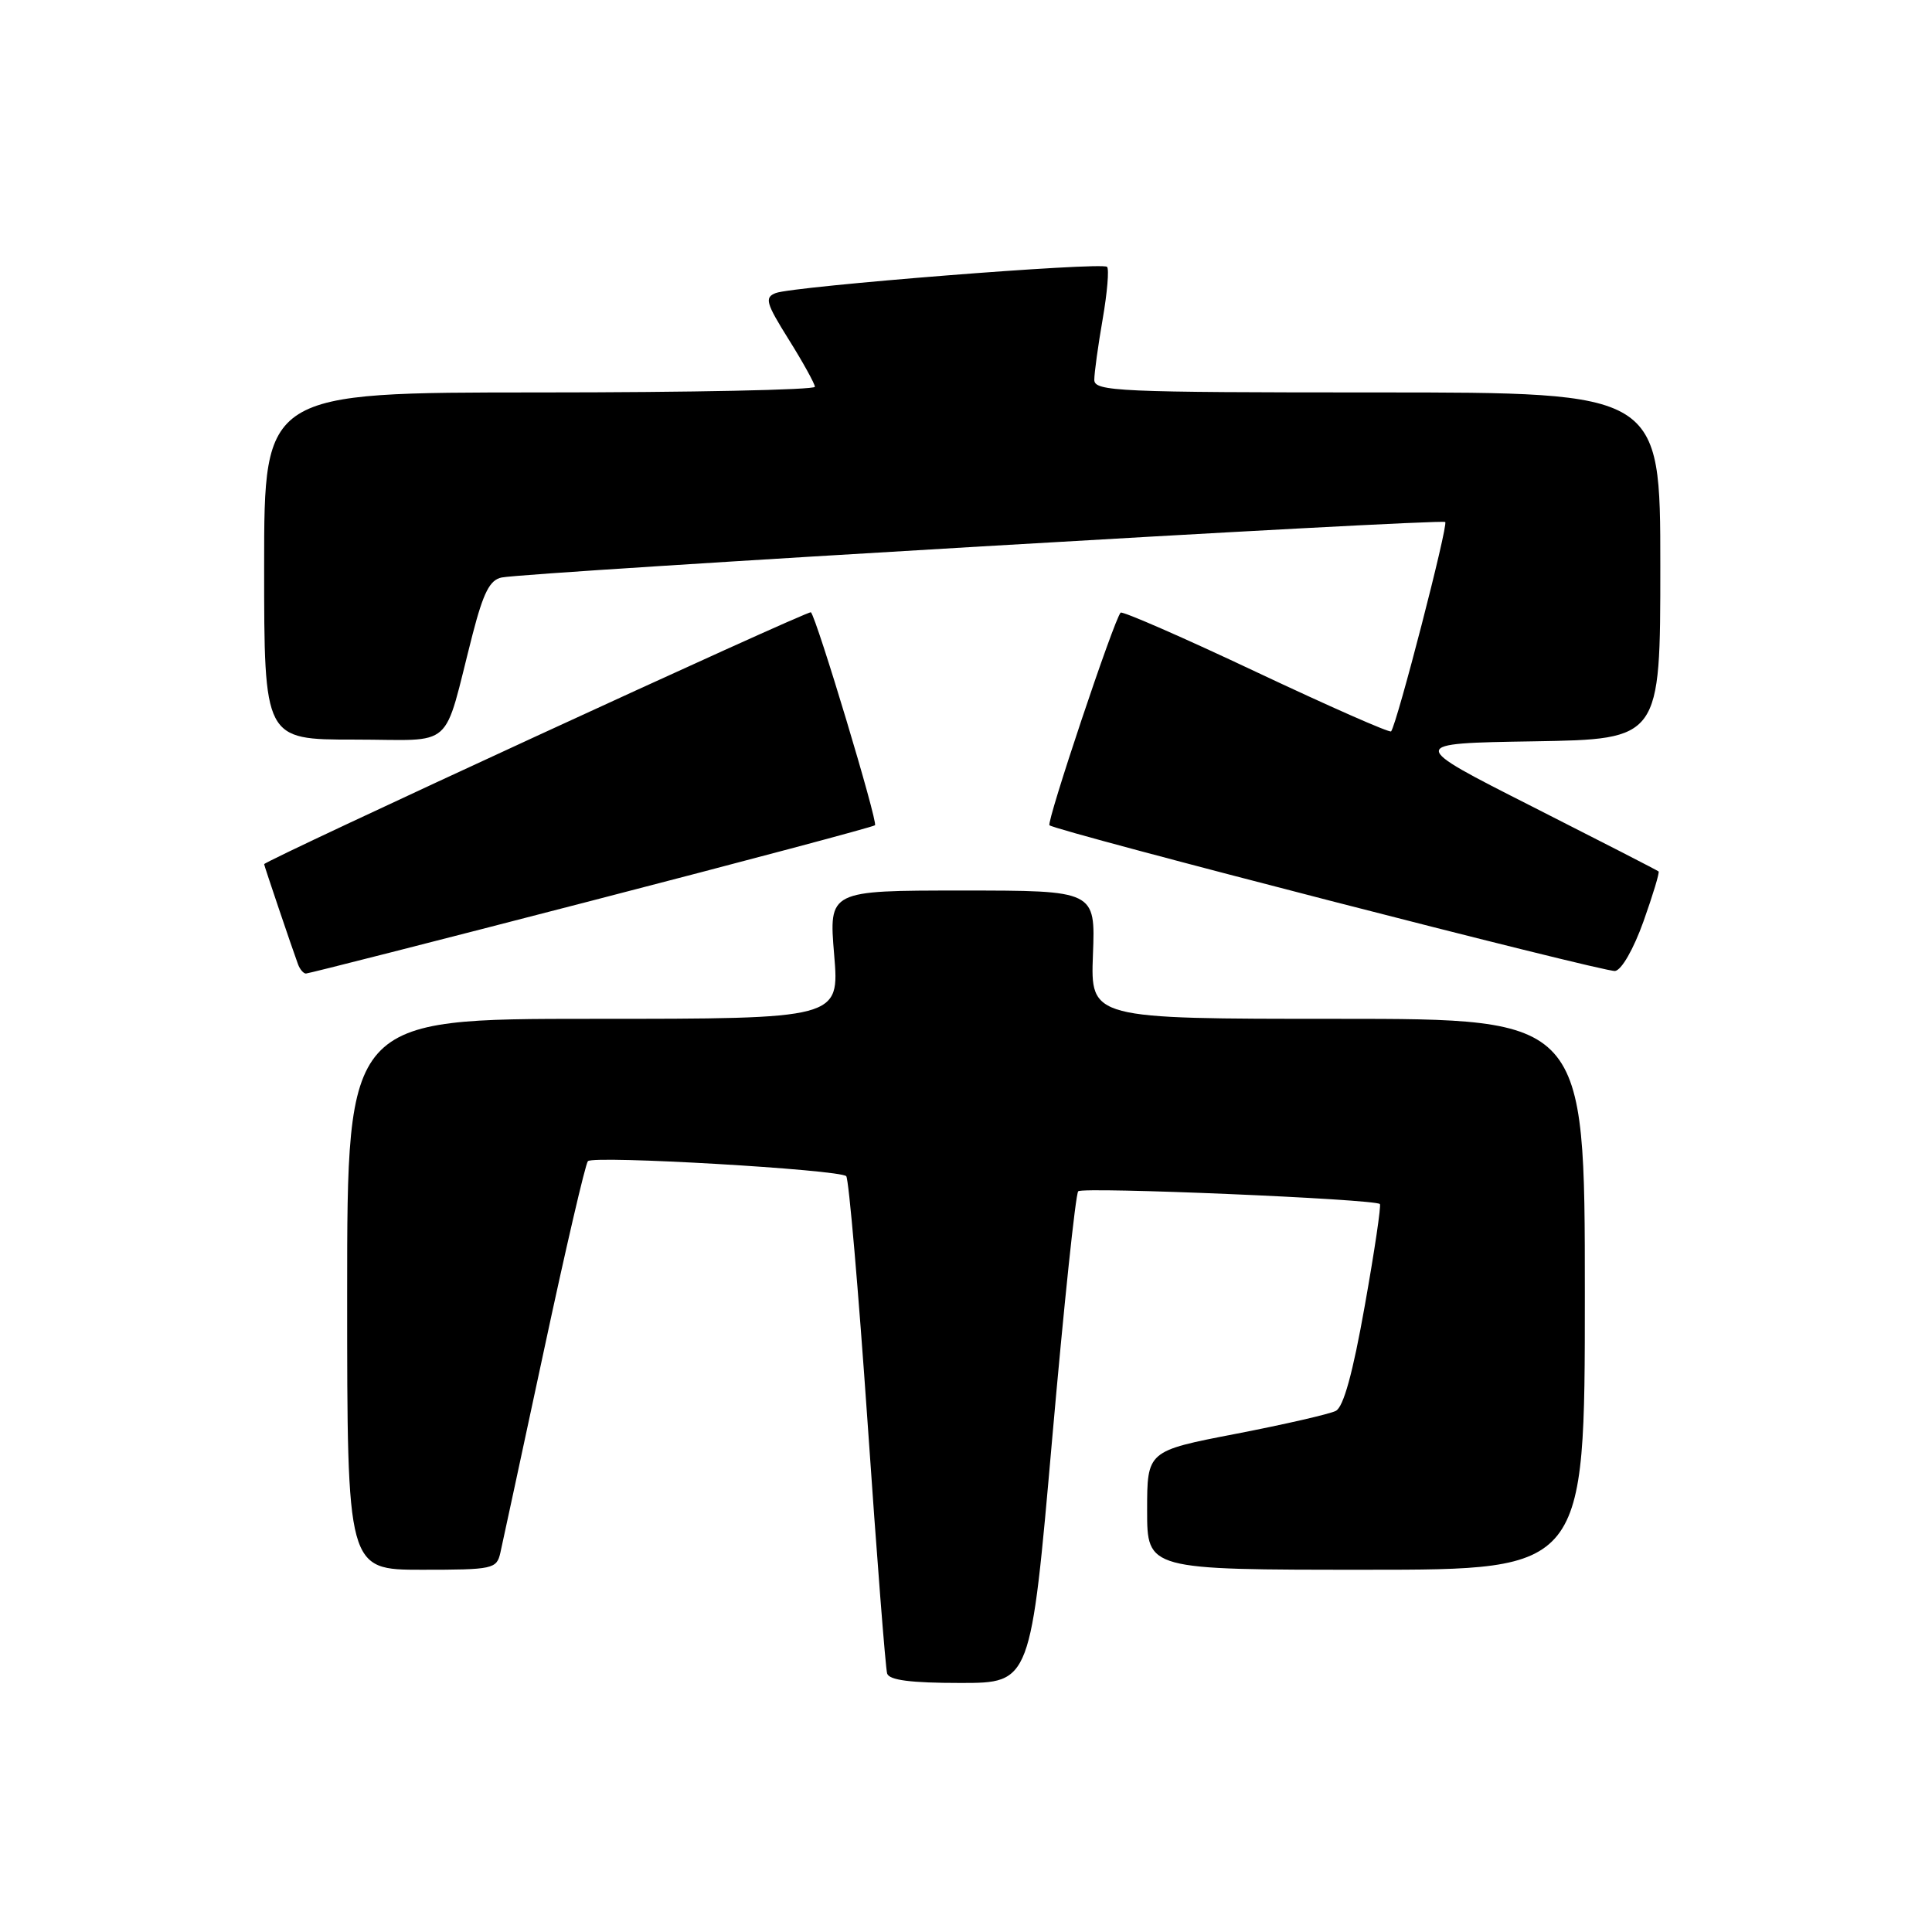 <?xml version="1.0" encoding="UTF-8" standalone="no"?>
<!DOCTYPE svg PUBLIC "-//W3C//DTD SVG 1.1//EN" "http://www.w3.org/Graphics/SVG/1.1/DTD/svg11.dtd" >
<svg xmlns="http://www.w3.org/2000/svg" xmlns:xlink="http://www.w3.org/1999/xlink" version="1.1" viewBox="0 0 256 256">
 <g >
 <path fill="currentColor"
d=" M 139.41 190.75 C 140.97 173.01 142.52 158.21 142.87 157.85 C 143.46 157.24 182.11 158.87 182.84 159.54 C 183.03 159.71 182.13 165.78 180.84 173.02 C 179.26 181.93 178.02 186.44 177.00 186.95 C 176.18 187.37 170.21 188.74 163.75 189.99 C 152.00 192.26 152.00 192.26 152.00 200.13 C 152.00 208.00 152.00 208.00 181.00 208.00 C 210.00 208.00 210.00 208.00 210.00 171.50 C 210.00 135.00 210.00 135.00 177.25 135.00 C 144.50 135.00 144.50 135.00 144.82 126.50 C 145.15 118.00 145.15 118.00 127.48 118.00 C 109.82 118.00 109.82 118.00 110.53 126.50 C 111.24 135.00 111.24 135.00 78.62 135.00 C 46.00 135.00 46.00 135.00 46.00 171.50 C 46.00 208.00 46.00 208.00 55.89 208.00 C 65.33 208.00 65.81 207.90 66.30 205.75 C 66.58 204.51 69.17 192.47 72.06 179.00 C 74.94 165.53 77.57 154.21 77.90 153.86 C 78.65 153.07 111.27 154.97 112.13 155.85 C 112.47 156.21 113.74 170.90 114.96 188.50 C 116.17 206.10 117.34 221.06 117.55 221.75 C 117.82 222.63 120.67 223.00 127.26 223.00 C 136.58 223.00 136.58 223.00 139.41 190.75 Z  M 78.32 119.37 C 98.77 114.08 115.70 109.57 115.94 109.35 C 116.36 108.97 108.22 81.92 107.45 81.13 C 107.14 80.81 35.00 114.05 35.00 114.51 C 35.00 114.69 38.67 125.55 39.48 127.75 C 39.73 128.44 40.21 129.00 40.54 129.00 C 40.87 129.00 57.87 124.67 78.32 119.37 Z  M 217.77 122.09 C 219.02 118.58 219.92 115.60 219.77 115.47 C 219.62 115.33 212.07 111.46 203.00 106.86 C 186.50 98.50 186.50 98.50 203.25 98.23 C 220.00 97.95 220.00 97.95 220.00 74.98 C 220.00 52.00 220.00 52.00 182.50 52.00 C 148.15 52.00 145.00 51.86 145.00 50.33 C 145.00 49.41 145.50 45.79 146.11 42.28 C 146.72 38.76 146.98 35.65 146.69 35.36 C 146.02 34.68 105.12 37.93 102.79 38.83 C 101.28 39.42 101.48 40.14 104.52 45.00 C 106.41 48.02 107.96 50.84 107.98 51.25 C 107.99 51.66 91.58 52.00 71.50 52.00 C 35.00 52.00 35.00 52.00 35.00 75.00 C 35.00 98.00 35.00 98.00 46.95 98.00 C 60.52 98.00 58.59 99.72 62.63 84.02 C 64.06 78.50 64.91 76.83 66.48 76.52 C 70.15 75.80 191.02 68.69 191.50 69.17 C 191.92 69.58 185.12 95.88 184.33 96.91 C 184.15 97.14 176.11 93.59 166.46 89.04 C 156.81 84.48 148.72 80.95 148.49 81.18 C 147.64 82.02 138.63 108.96 139.06 109.35 C 139.93 110.13 212.53 128.84 214.00 128.66 C 214.86 128.55 216.45 125.78 217.77 122.09 Z "/>
</g>
</svg>